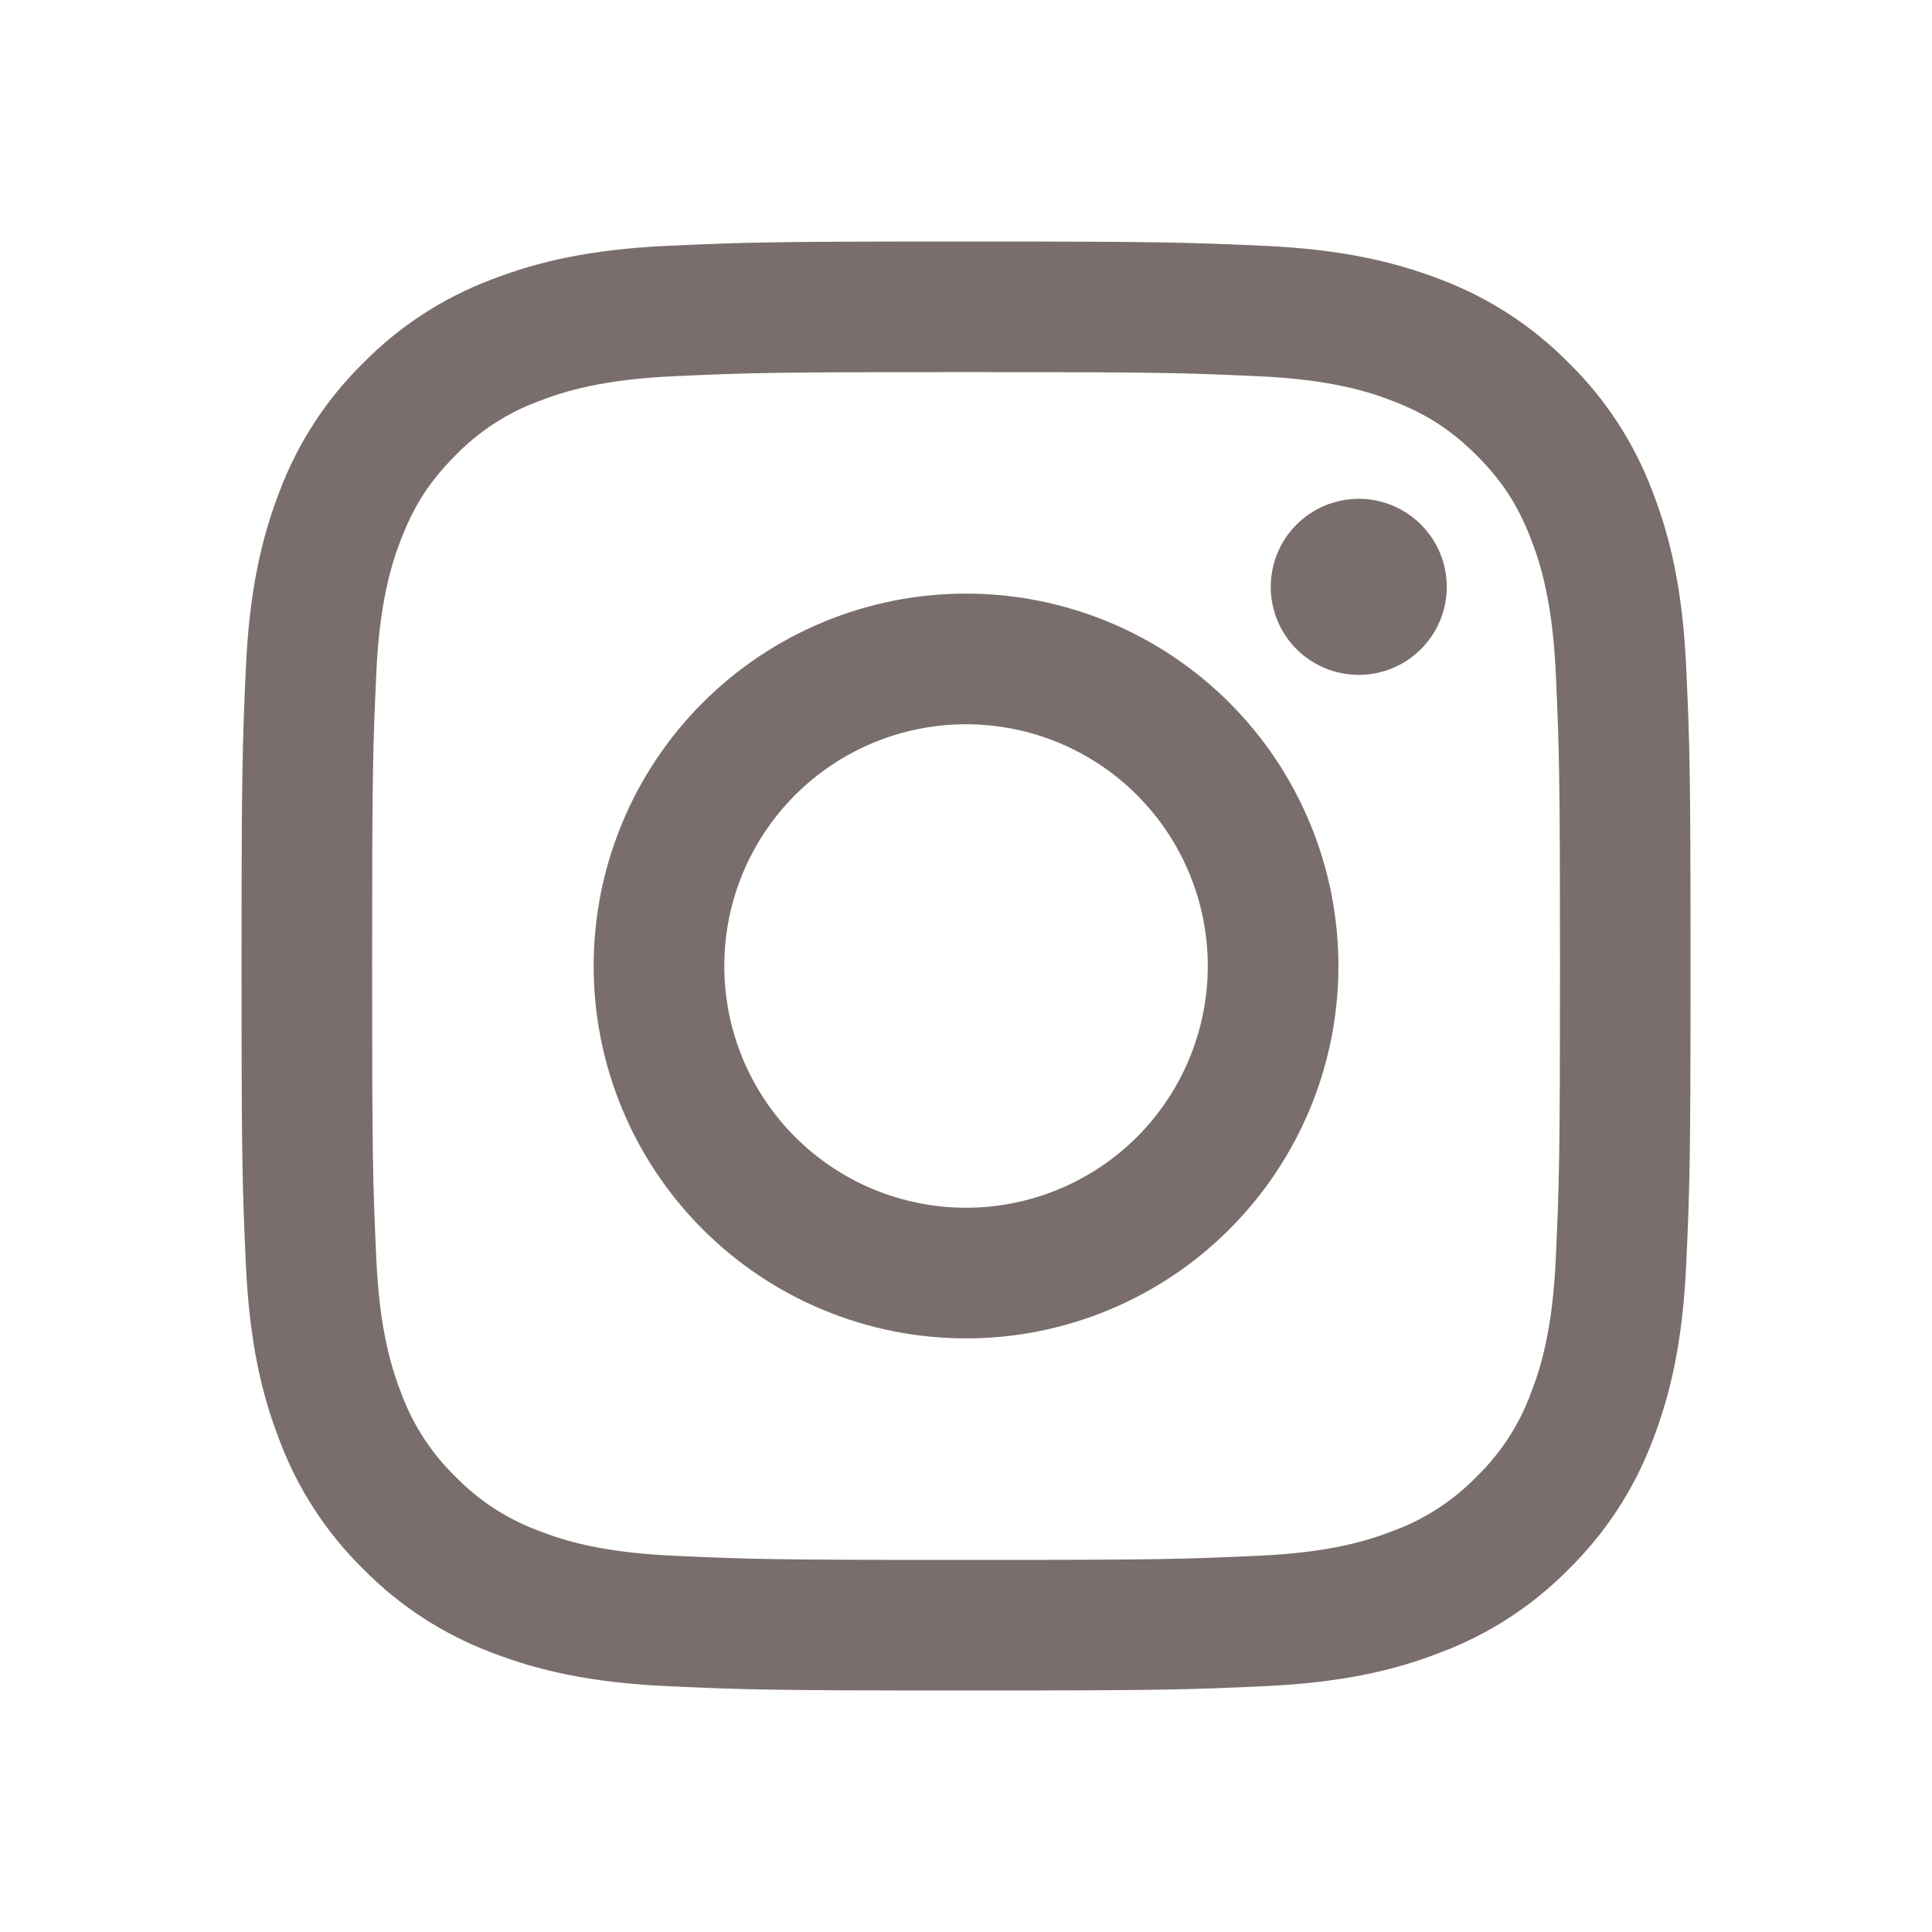 <svg width="48" height="48" viewBox="0 0 48 48" fill="none" xmlns="http://www.w3.org/2000/svg">
<path fill-rule="evenodd" clip-rule="evenodd" d="M24.001 6C19.112 6 18.5 6.02 16.58 6.108C14.664 6.196 13.355 6.5 12.21 6.946C11.01 7.397 9.921 8.105 9.021 9.022C8.106 9.921 7.398 11.008 6.945 12.209C6.503 13.354 6.197 14.664 6.109 16.58C6.023 18.499 6.001 19.11 6.001 24C6.001 28.89 6.021 29.501 6.109 31.421C6.197 33.337 6.501 34.646 6.947 35.791C7.398 36.991 8.106 38.08 9.023 38.98C9.922 39.895 11.009 40.603 12.21 41.056C13.355 41.5 14.664 41.804 16.58 41.892C18.5 41.98 19.112 42 24.001 42C28.89 42 29.502 41.98 31.422 41.892C33.338 41.804 34.647 41.5 35.792 41.054C36.992 40.603 38.081 39.895 38.981 38.978C39.896 38.079 40.604 36.992 41.057 35.791C41.501 34.646 41.805 33.337 41.893 31.421C41.981 29.501 42.001 28.889 42.001 24C42.001 19.111 41.981 18.499 41.893 16.579C41.805 14.663 41.501 13.354 41.055 12.209C40.603 11.008 39.895 9.92 38.979 9.02C38.08 8.105 36.993 7.397 35.792 6.944C34.647 6.502 33.337 6.196 31.421 6.108C29.502 6.022 28.891 6 24.001 6ZM24.001 9.244C28.807 9.244 29.377 9.262 31.275 9.348C33.03 9.428 33.983 9.72 34.617 9.968C35.457 10.294 36.057 10.685 36.687 11.314C37.317 11.944 37.707 12.544 38.033 13.384C38.28 14.018 38.573 14.971 38.653 16.726C38.739 18.624 38.757 19.194 38.757 24C38.757 28.806 38.739 29.376 38.653 31.274C38.573 33.029 38.281 33.982 38.033 34.616C37.745 35.398 37.285 36.106 36.687 36.686C36.107 37.284 35.399 37.744 34.617 38.032C33.983 38.279 33.03 38.572 31.275 38.652C29.377 38.738 28.808 38.756 24.001 38.756C19.194 38.756 18.625 38.738 16.727 38.652C14.972 38.572 14.019 38.28 13.385 38.032C12.603 37.743 11.895 37.284 11.315 36.686C10.717 36.105 10.258 35.398 9.969 34.616C9.722 33.982 9.429 33.029 9.349 31.274C9.263 29.376 9.245 28.806 9.245 24C9.245 19.194 9.263 18.624 9.349 16.726C9.429 14.971 9.721 14.018 9.969 13.384C10.295 12.544 10.686 11.944 11.315 11.314C11.895 10.716 12.603 10.256 13.385 9.968C14.019 9.721 14.972 9.428 16.727 9.348C18.625 9.262 19.195 9.244 24.001 9.244V9.244Z" fill="#796E6C"/>
<path fill-rule="evenodd" clip-rule="evenodd" d="M24.001 30.006C23.212 30.006 22.431 29.851 21.703 29.549C20.974 29.247 20.312 28.805 19.754 28.247C19.196 27.689 18.754 27.027 18.452 26.299C18.15 25.57 17.995 24.789 17.995 24C17.995 23.211 18.15 22.43 18.452 21.702C18.754 20.973 19.196 20.311 19.754 19.753C20.312 19.195 20.974 18.753 21.703 18.451C22.431 18.149 23.212 17.994 24.001 17.994C25.594 17.994 27.122 18.627 28.248 19.753C29.374 20.88 30.007 22.407 30.007 24C30.007 25.593 29.374 27.121 28.248 28.247C27.122 29.373 25.594 30.006 24.001 30.006V30.006ZM24.001 14.748C21.547 14.748 19.194 15.723 17.459 17.458C15.724 19.193 14.749 21.546 14.749 24C14.749 26.454 15.724 28.807 17.459 30.542C19.194 32.277 21.547 33.252 24.001 33.252C26.455 33.252 28.808 32.277 30.543 30.542C32.278 28.807 33.253 26.454 33.253 24C33.253 21.546 32.278 19.193 30.543 17.458C28.808 15.723 26.455 14.748 24.001 14.748V14.748ZM35.945 14.58C35.945 15.16 35.714 15.716 35.304 16.127C34.894 16.537 34.338 16.767 33.758 16.767C33.178 16.767 32.621 16.537 32.211 16.127C31.801 15.716 31.571 15.16 31.571 14.58C31.571 14 31.801 13.444 32.211 13.034C32.621 12.623 33.178 12.393 33.758 12.393C34.338 12.393 34.894 12.623 35.304 13.034C35.714 13.444 35.945 14 35.945 14.58" fill="#796E6C"/>
</svg>
